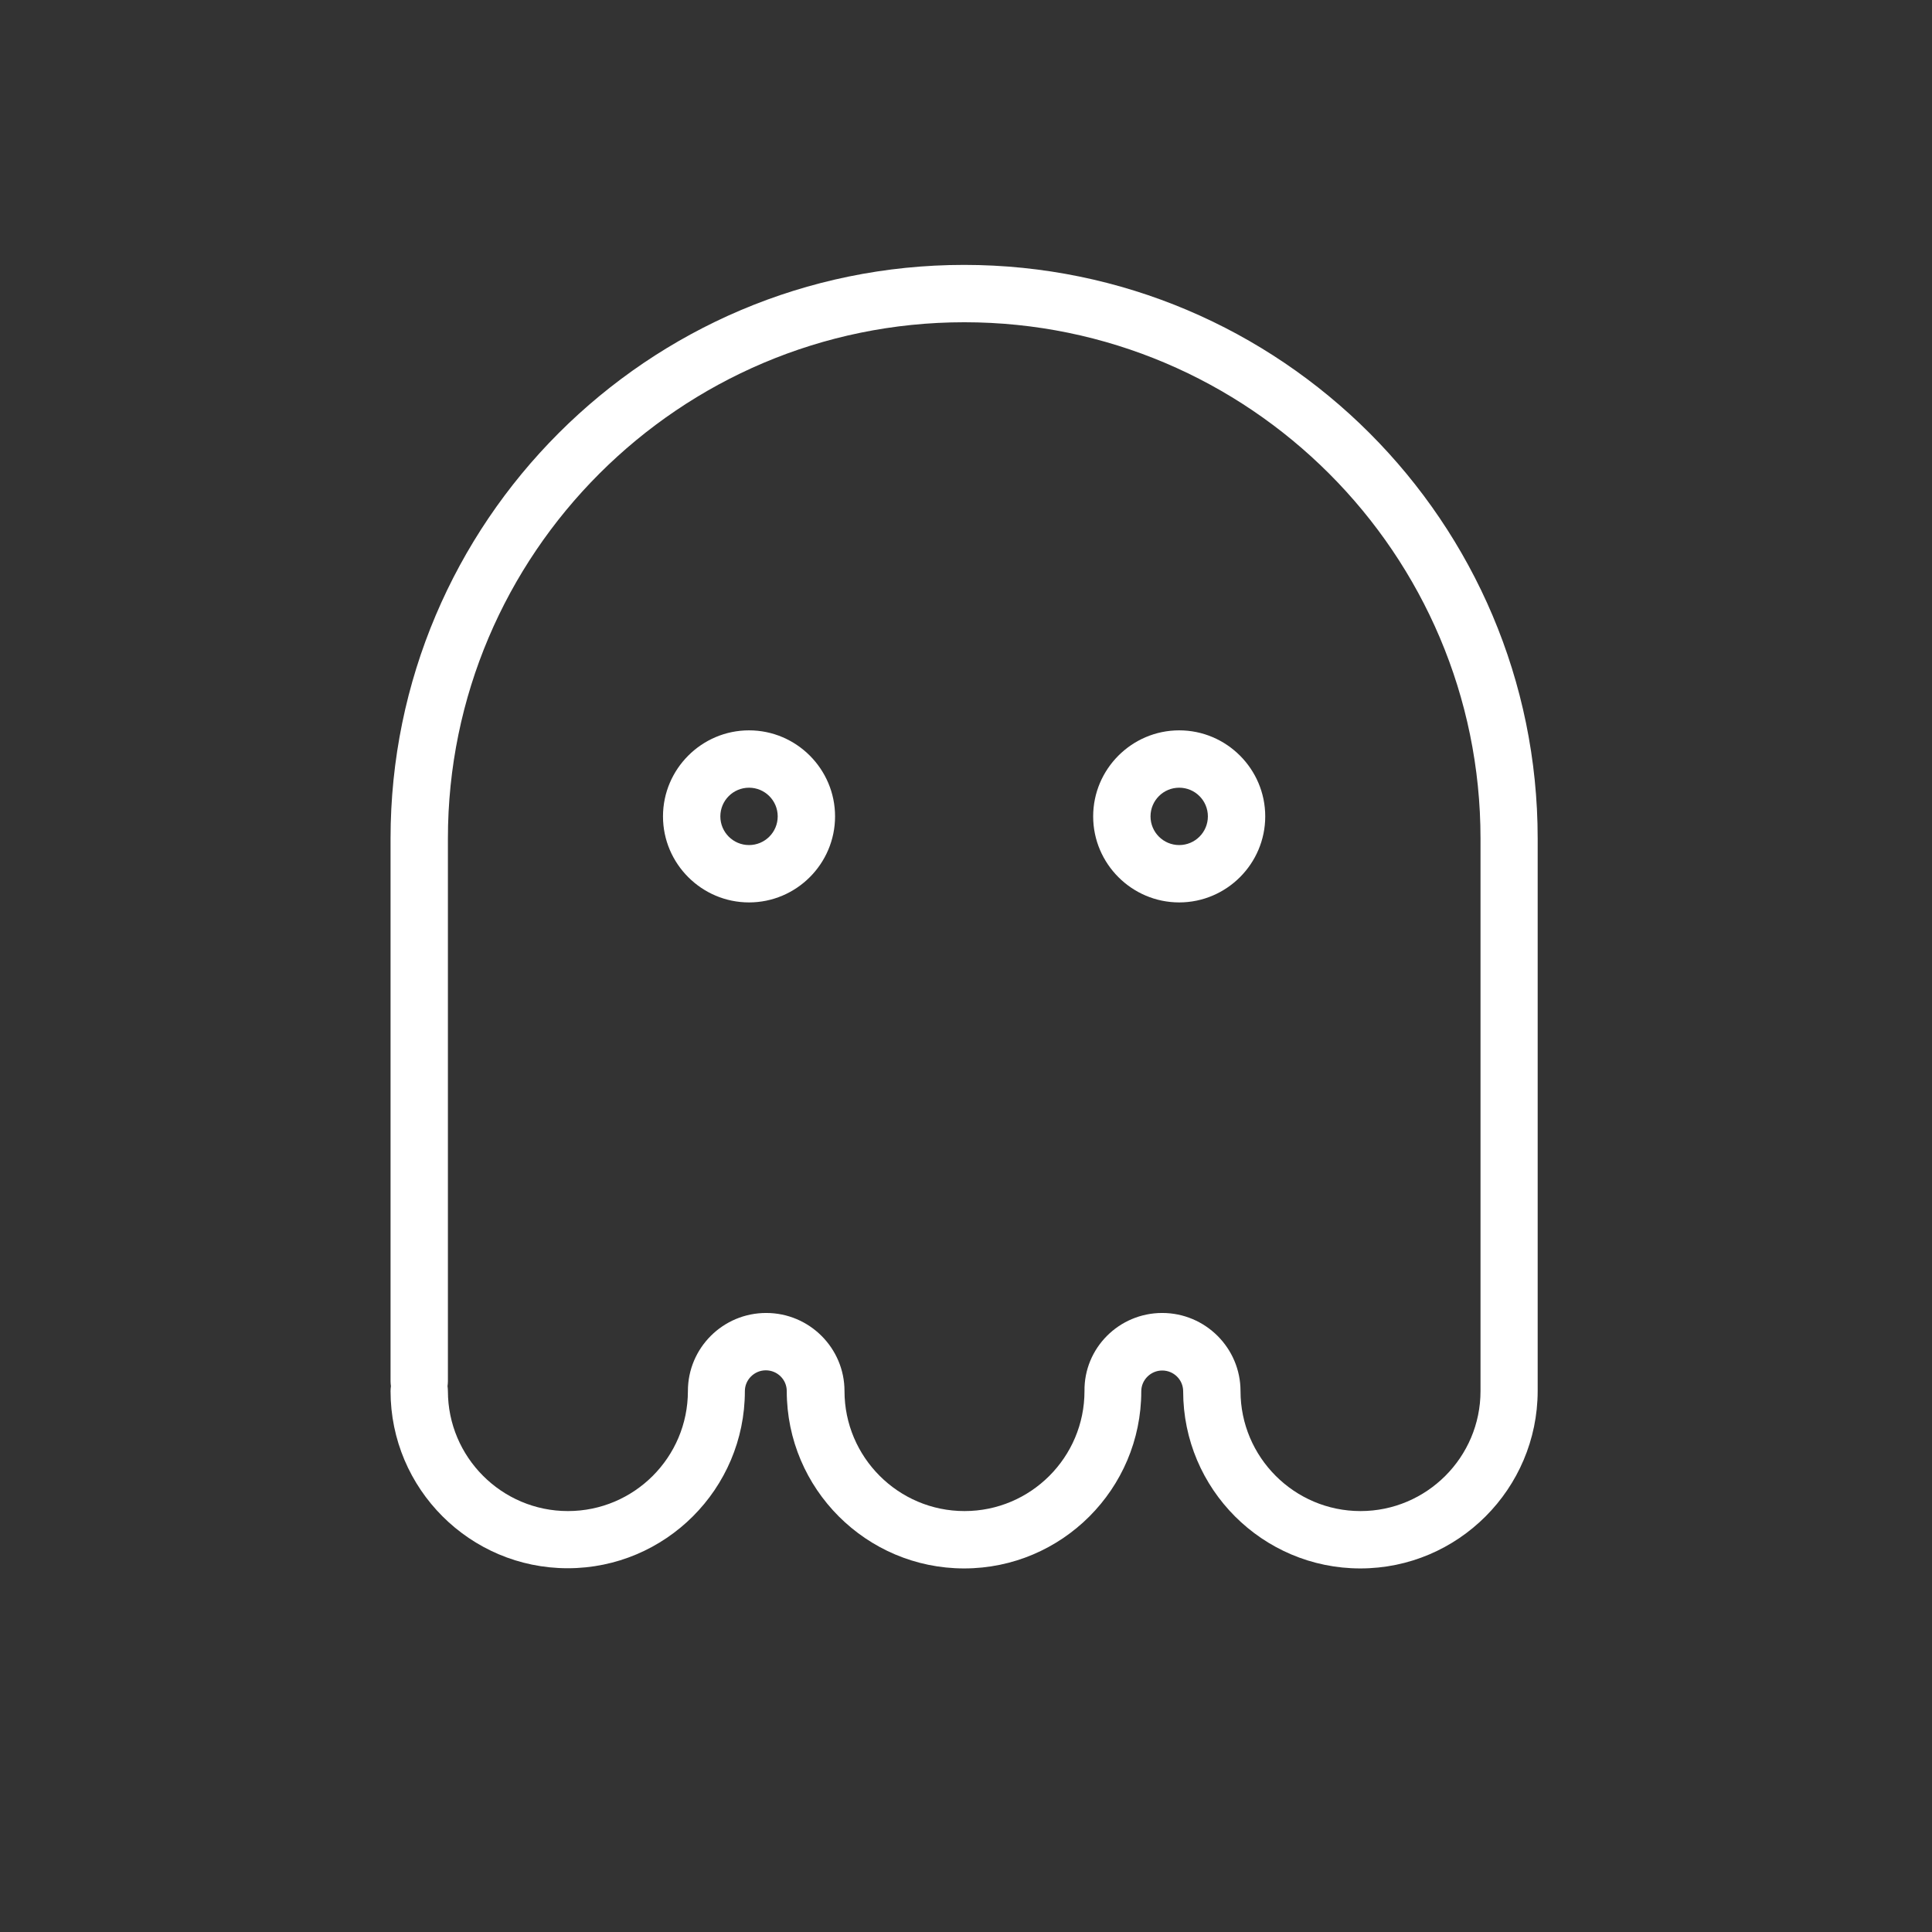 <?xml version="1.0" standalone="no"?><!DOCTYPE svg PUBLIC "-//W3C//DTD SVG 1.1//EN" "http://www.w3.org/Graphics/SVG/1.1/DTD/svg11.dtd"><svg t="1583737304946" class="icon" viewBox="0 0 1024 1024" version="1.1" xmlns="http://www.w3.org/2000/svg" p-id="7822" width="80" height="80" xmlns:xlink="http://www.w3.org/1999/xlink"><rect x="0" y="0" width="1024" height="1024" fill="#333333" stroke="none"/><defs><style type="text/css"></style></defs><path d="M721 831.3c-51.8 0-93.9-42.1-93.9-93.9 0-6.1-5-11-11.1-11s-11.1 5-11.1 11c0 51.8-42.1 93.9-93.9 93.9s-94-42.2-94-94c0-6.1-5-11-11.1-11s-11.1 5-11.1 11c0 51.8-42.1 93.9-93.9 93.9S207 789.1 207 737.3c0-0.9 0.1-1.8 0.2-2.6-0.1-0.8-0.2-1.7-0.2-2.6V444.4c0-167.6 136.3-304 304-304s304 136.4 304 304v292.9c-0.1 51.8-42.2 94-94 94zM616 695.9c22.9 0 41.5 18.6 41.5 41.4 0 35 28.5 63.6 63.6 63.6 35 0 63.6-28.5 63.6-63.6V444.4c0-150.8-122.7-273.6-273.6-273.6S237.4 293.6 237.4 444.4v287.7c0 0.9-0.1 1.8-0.2 2.6 0.1 0.8 0.2 1.7 0.2 2.6 0 35 28.5 63.6 63.6 63.6s63.6-28.5 63.6-63.6c0-22.9 18.6-41.4 41.5-41.4s41.5 18.6 41.5 41.4c0 35 28.5 63.6 63.6 63.6s63.6-28.5 63.6-63.6c-0.3-22.8 18.3-41.4 41.2-41.4z" fill="#ffffff" p-id="7823"></path><path d="M397 478.3c-25.1 0-45.6-20.5-45.6-45.6s20.5-45.6 45.6-45.6 45.6 20.5 45.6 45.6-20.5 45.6-45.6 45.6z m0-60.8c-8.4 0-15.2 6.8-15.2 15.2 0 8.4 6.8 15.2 15.2 15.2 8.4 0 15.2-6.8 15.2-15.2 0-8.4-6.8-15.2-15.2-15.2zM625 478.3c-25.1 0-45.6-20.5-45.6-45.6s20.5-45.6 45.6-45.6 45.6 20.5 45.6 45.6-20.5 45.6-45.6 45.6z m0-60.8c-8.4 0-15.2 6.8-15.2 15.2 0 8.4 6.8 15.2 15.2 15.2 8.4 0 15.2-6.8 15.2-15.2 0-8.4-6.8-15.2-15.2-15.2z" fill="#ffffff" p-id="7824"></path></svg>